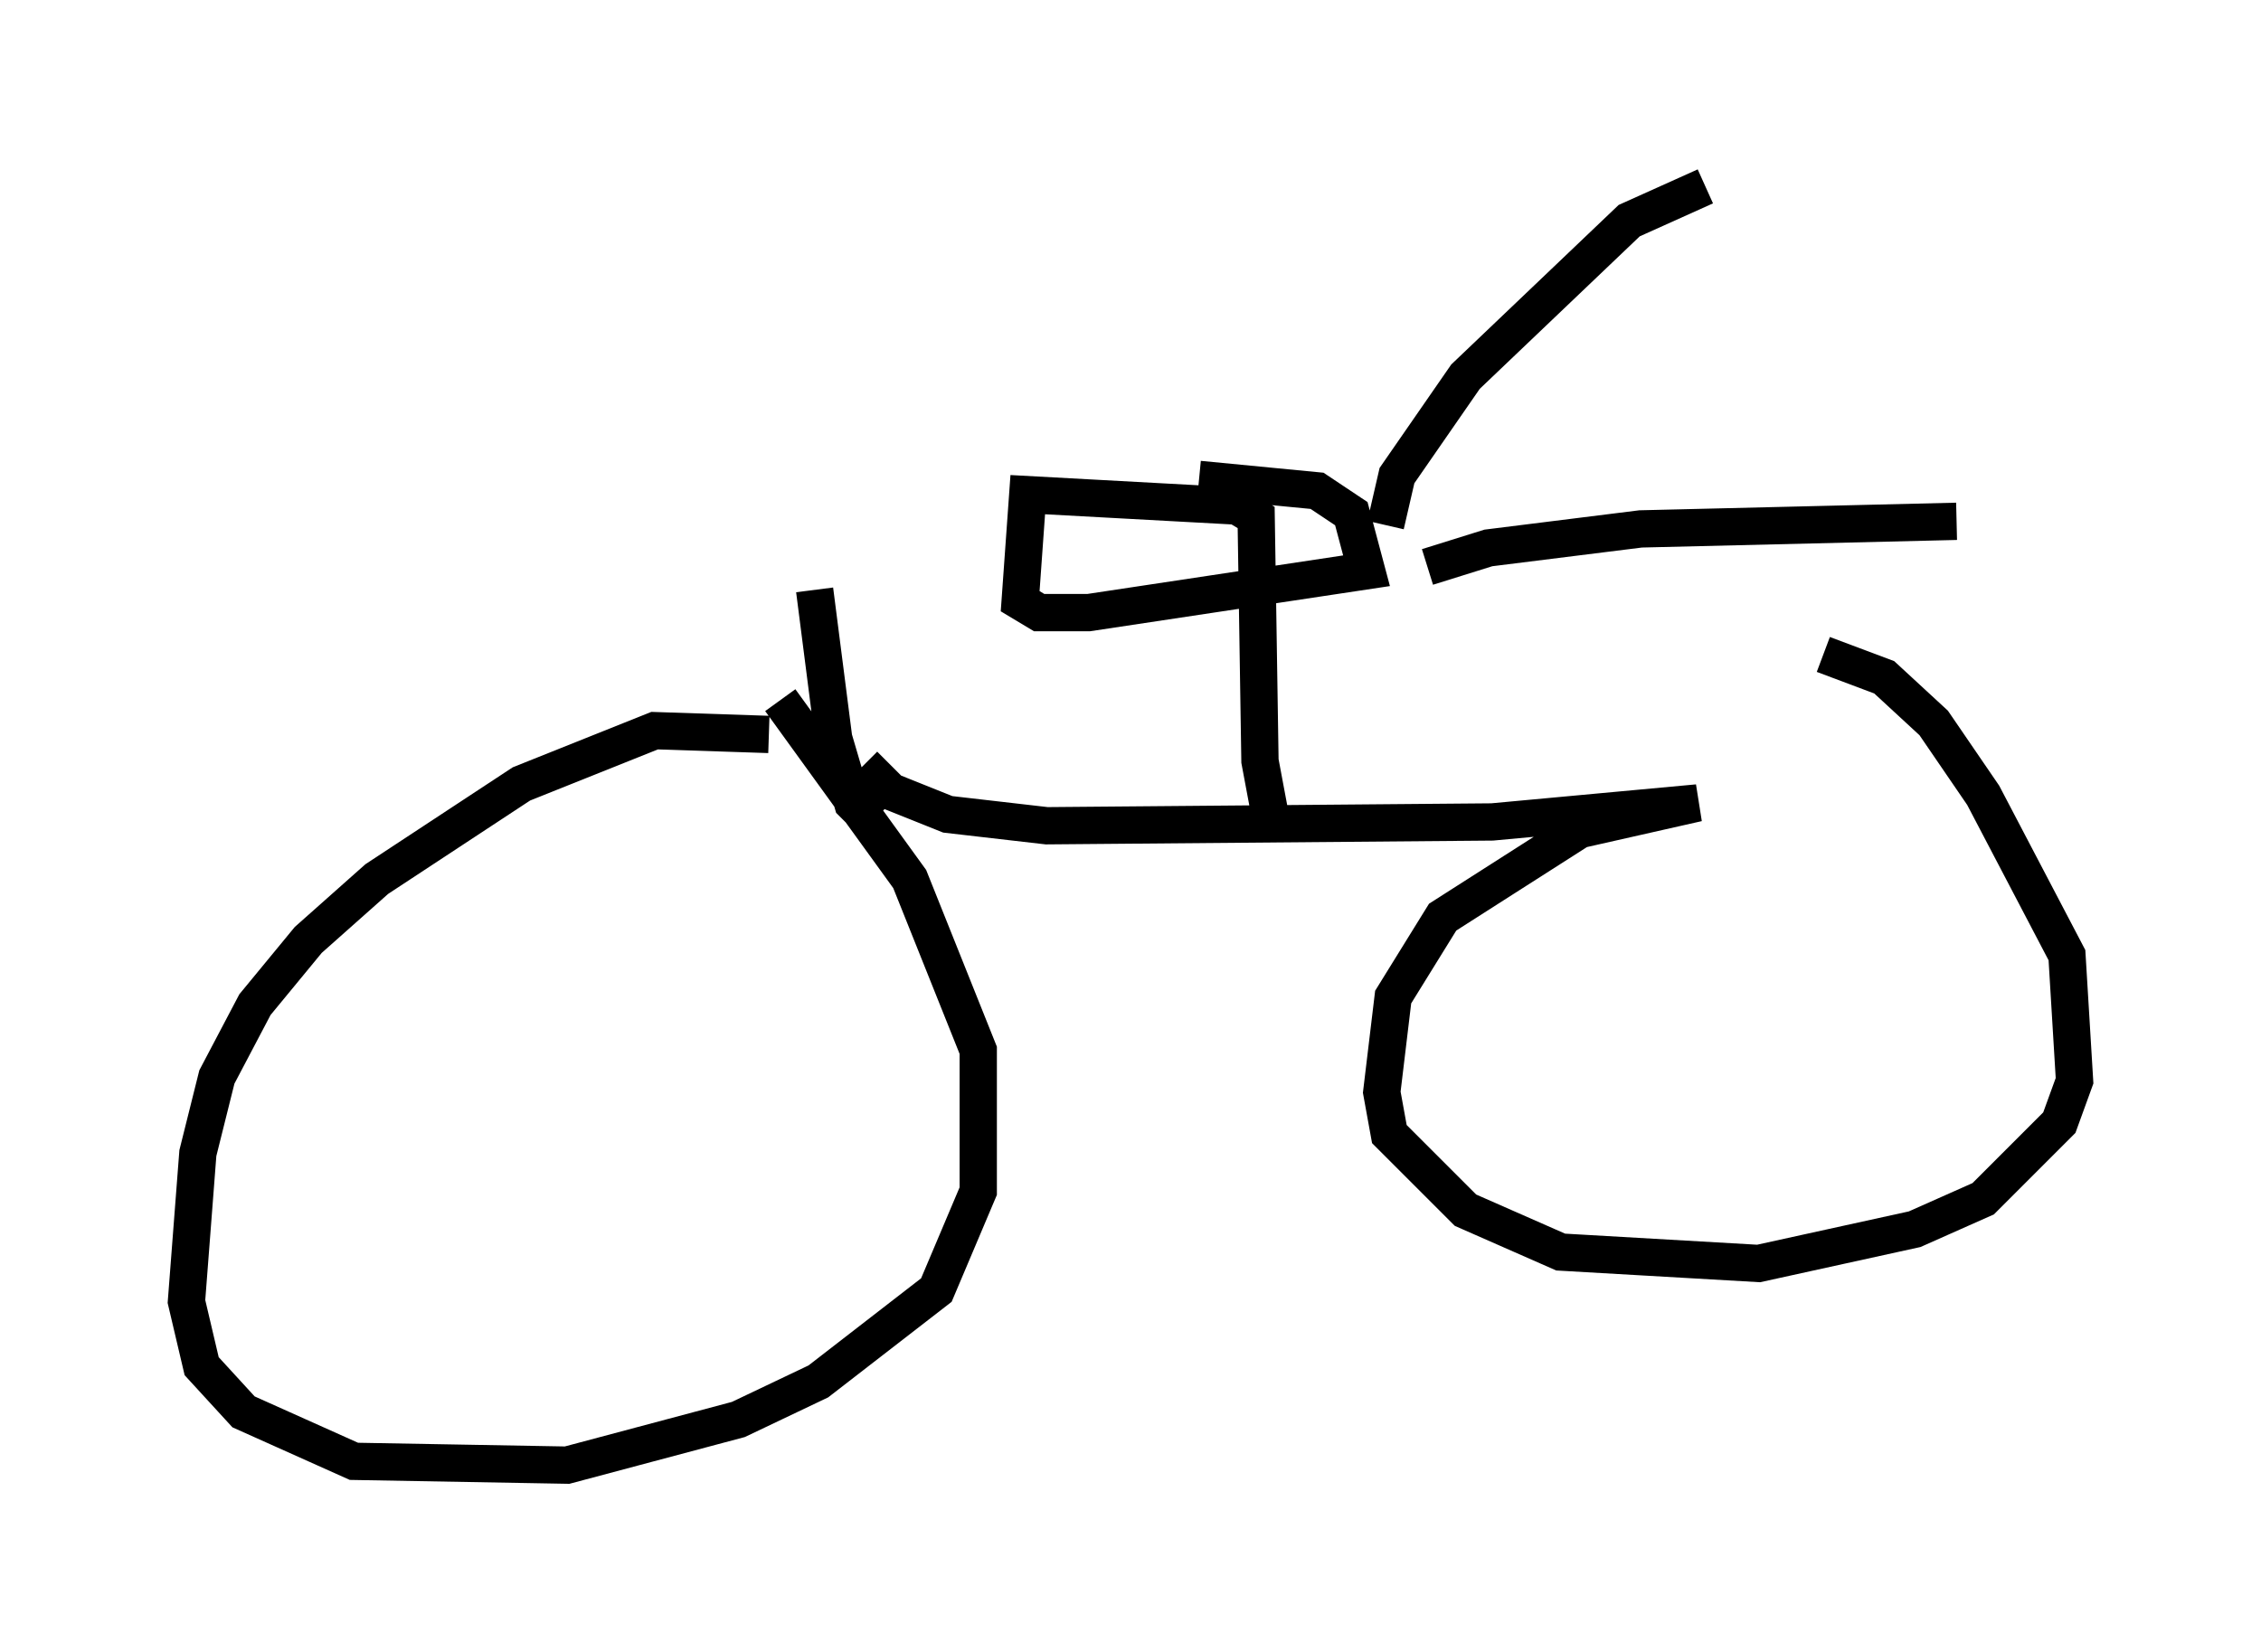 <?xml version="1.0" encoding="utf-8" ?>
<svg baseProfile="full" height="44.3" version="1.1" width="60.634" xmlns="http://www.w3.org/2000/svg" xmlns:ev="http://www.w3.org/2001/xml-events" xmlns:xlink="http://www.w3.org/1999/xlink"><defs /><rect fill="white" height="44.3" width="60.634" x="0" y="0" /><path d="M22.252, 20.619 m-1.633, -0.919 l-3.063, -0.102 -3.573, 1.429 l-3.879, 2.552 -1.838, 1.633 l-1.429, 1.735 -1.021, 1.94 l-0.51, 2.042 -0.306, 3.981 l0.408, 1.735 1.123, 1.225 l2.96, 1.327 5.717, 0.102 l4.594, -1.225 2.144, -1.021 l3.165, -2.45 1.123, -2.654 l0.0, -3.777 -1.838, -4.594 l-3.471, -4.798 m2.246, 1.735 l0.715, 0.715 1.531, 0.613 l2.654, 0.306 11.944, -0.102 l5.513, -0.51 -3.165, 0.715 l-3.675, 2.348 -1.327, 2.144 l-0.306, 2.552 0.204, 1.123 l2.042, 2.042 2.552, 1.123 l5.308, 0.306 4.185, -0.919 l1.838, -0.817 2.042, -2.042 l0.408, -1.123 -0.204, -3.369 l-2.246, -4.288 -1.327, -1.94 l-1.327, -1.225 -1.633, -0.613 m-14.802, 4.492 l-0.306, -1.633 -0.102, -6.533 l-0.51, -0.306 -5.615, -0.306 l-0.204, 2.858 0.51, 0.306 l1.327, 0.0 7.452, -1.123 l-0.408, -1.531 -0.919, -0.613 l-3.165, -0.306 m5.002, 1.225 l0.306, -1.327 1.838, -2.654 l4.39, -4.185 2.042, -0.919 m-7.452, 10.208 l1.633, -0.51 4.083, -0.51 l8.473, -0.204 m-29.094, 8.065 l-0.51, -0.51 -0.51, -1.735 l-0.51, -3.981 " fill="none" stroke="black" stroke-width="1" /></svg>